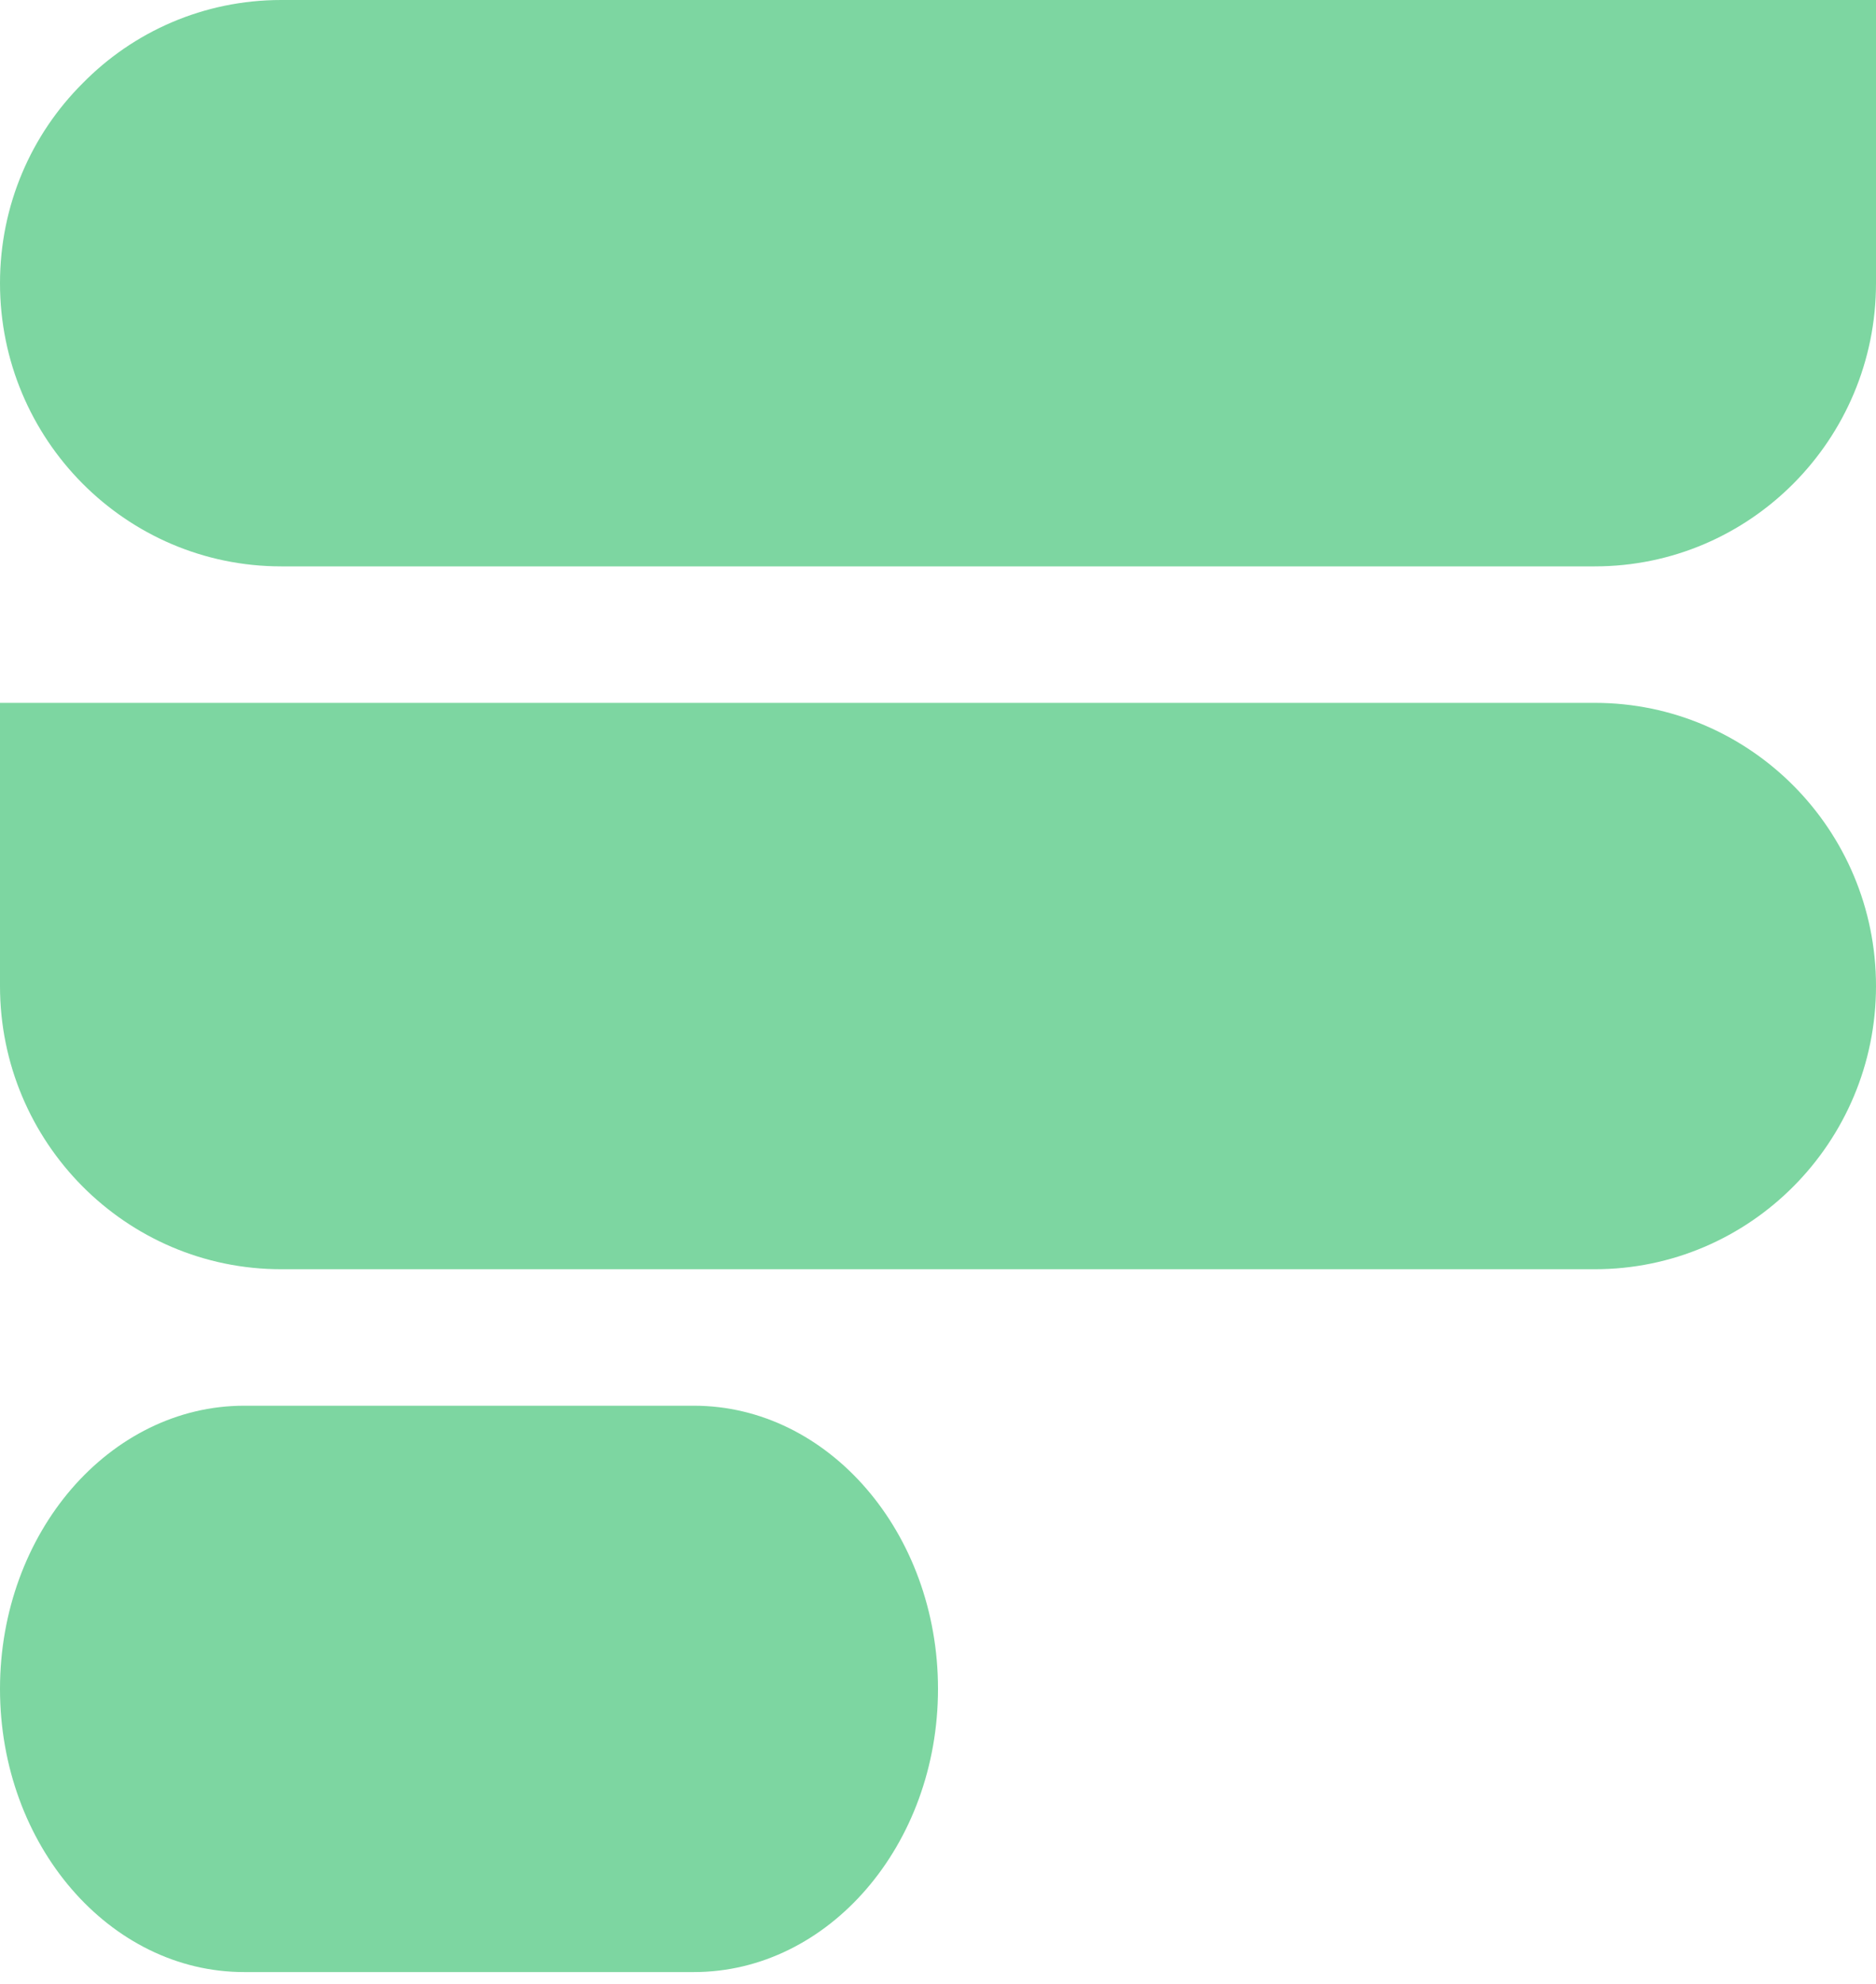 <svg width="70" height="74" viewBox="0 0 70 74" fill="none" xmlns="http://www.w3.org/2000/svg">
<path d="M70 0V10.563C70 16.393 65.3 21.126 59.508 21.126H10.492C4.7 21.126 0 16.393 0 10.563C0 7.647 1.175 5.007 3.085 3.105C4.973 1.183 7.596 0 10.492 0H70Z" fill="#7DD6A1"/>
<path d="M70 36.78C70 42.61 65.3 47.343 59.508 47.343H10.492C4.7 47.343 0 42.61 0 36.78V26.217H59.508C65.3 26.217 70 30.949 70 36.78Z" fill="#7DD6A1"/>
<path d="M35 62.996C35 68.827 30.908 73.559 25.893 73.559H9.107C4.092 73.559 0 68.827 0 62.996C0 60.081 1.028 57.441 2.665 55.539C4.323 53.617 6.61 52.434 9.107 52.434H25.893C30.908 52.434 35 57.166 35 62.996Z" fill="#7DD6A1"/>
</svg>
